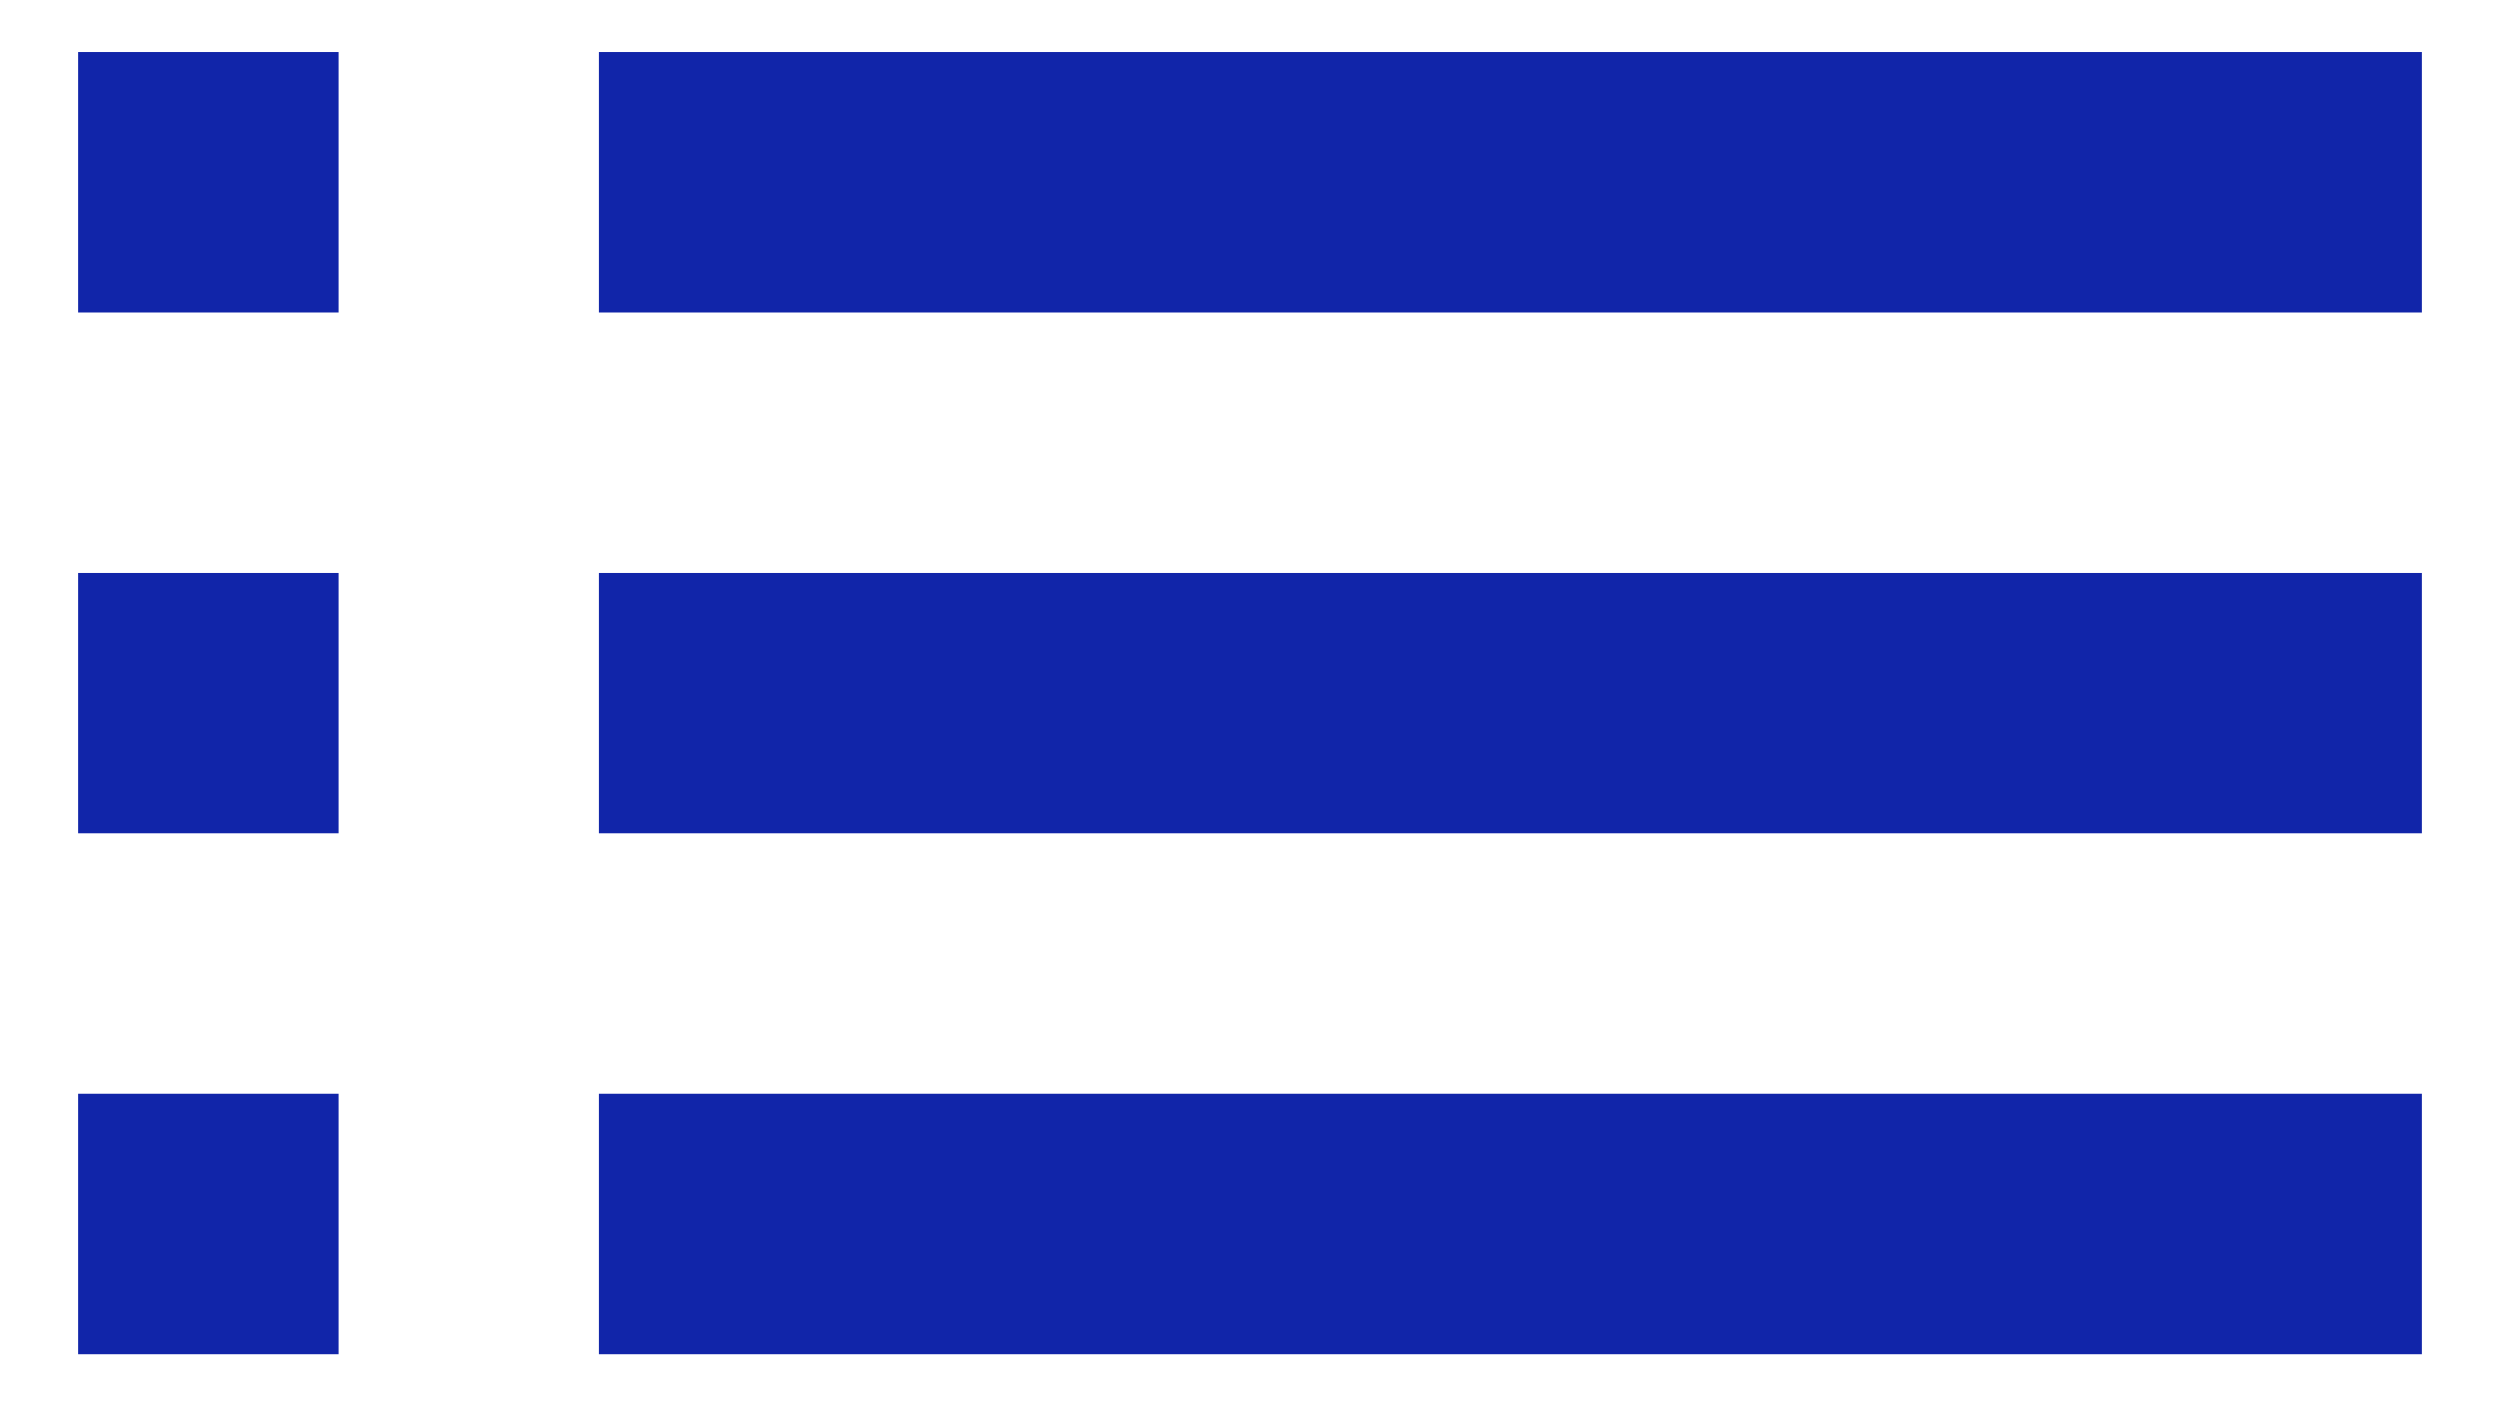 <svg width="16" height="9" viewBox="0 0 16 9" fill="none" xmlns="http://www.w3.org/2000/svg">
<path d="M0.5 5.333H2.167V3.667H0.5V5.333ZM0.5 8.667H2.167V7H0.5V8.667ZM0.5 2H2.167V0.333H0.5V2ZM3.833 5.333H15.5V3.667H3.833V5.333ZM3.833 8.667H15.5V7H3.833V8.667ZM3.833 0.333V2H15.5V0.333H3.833Z" fill="#1125a9"/>
</svg>
